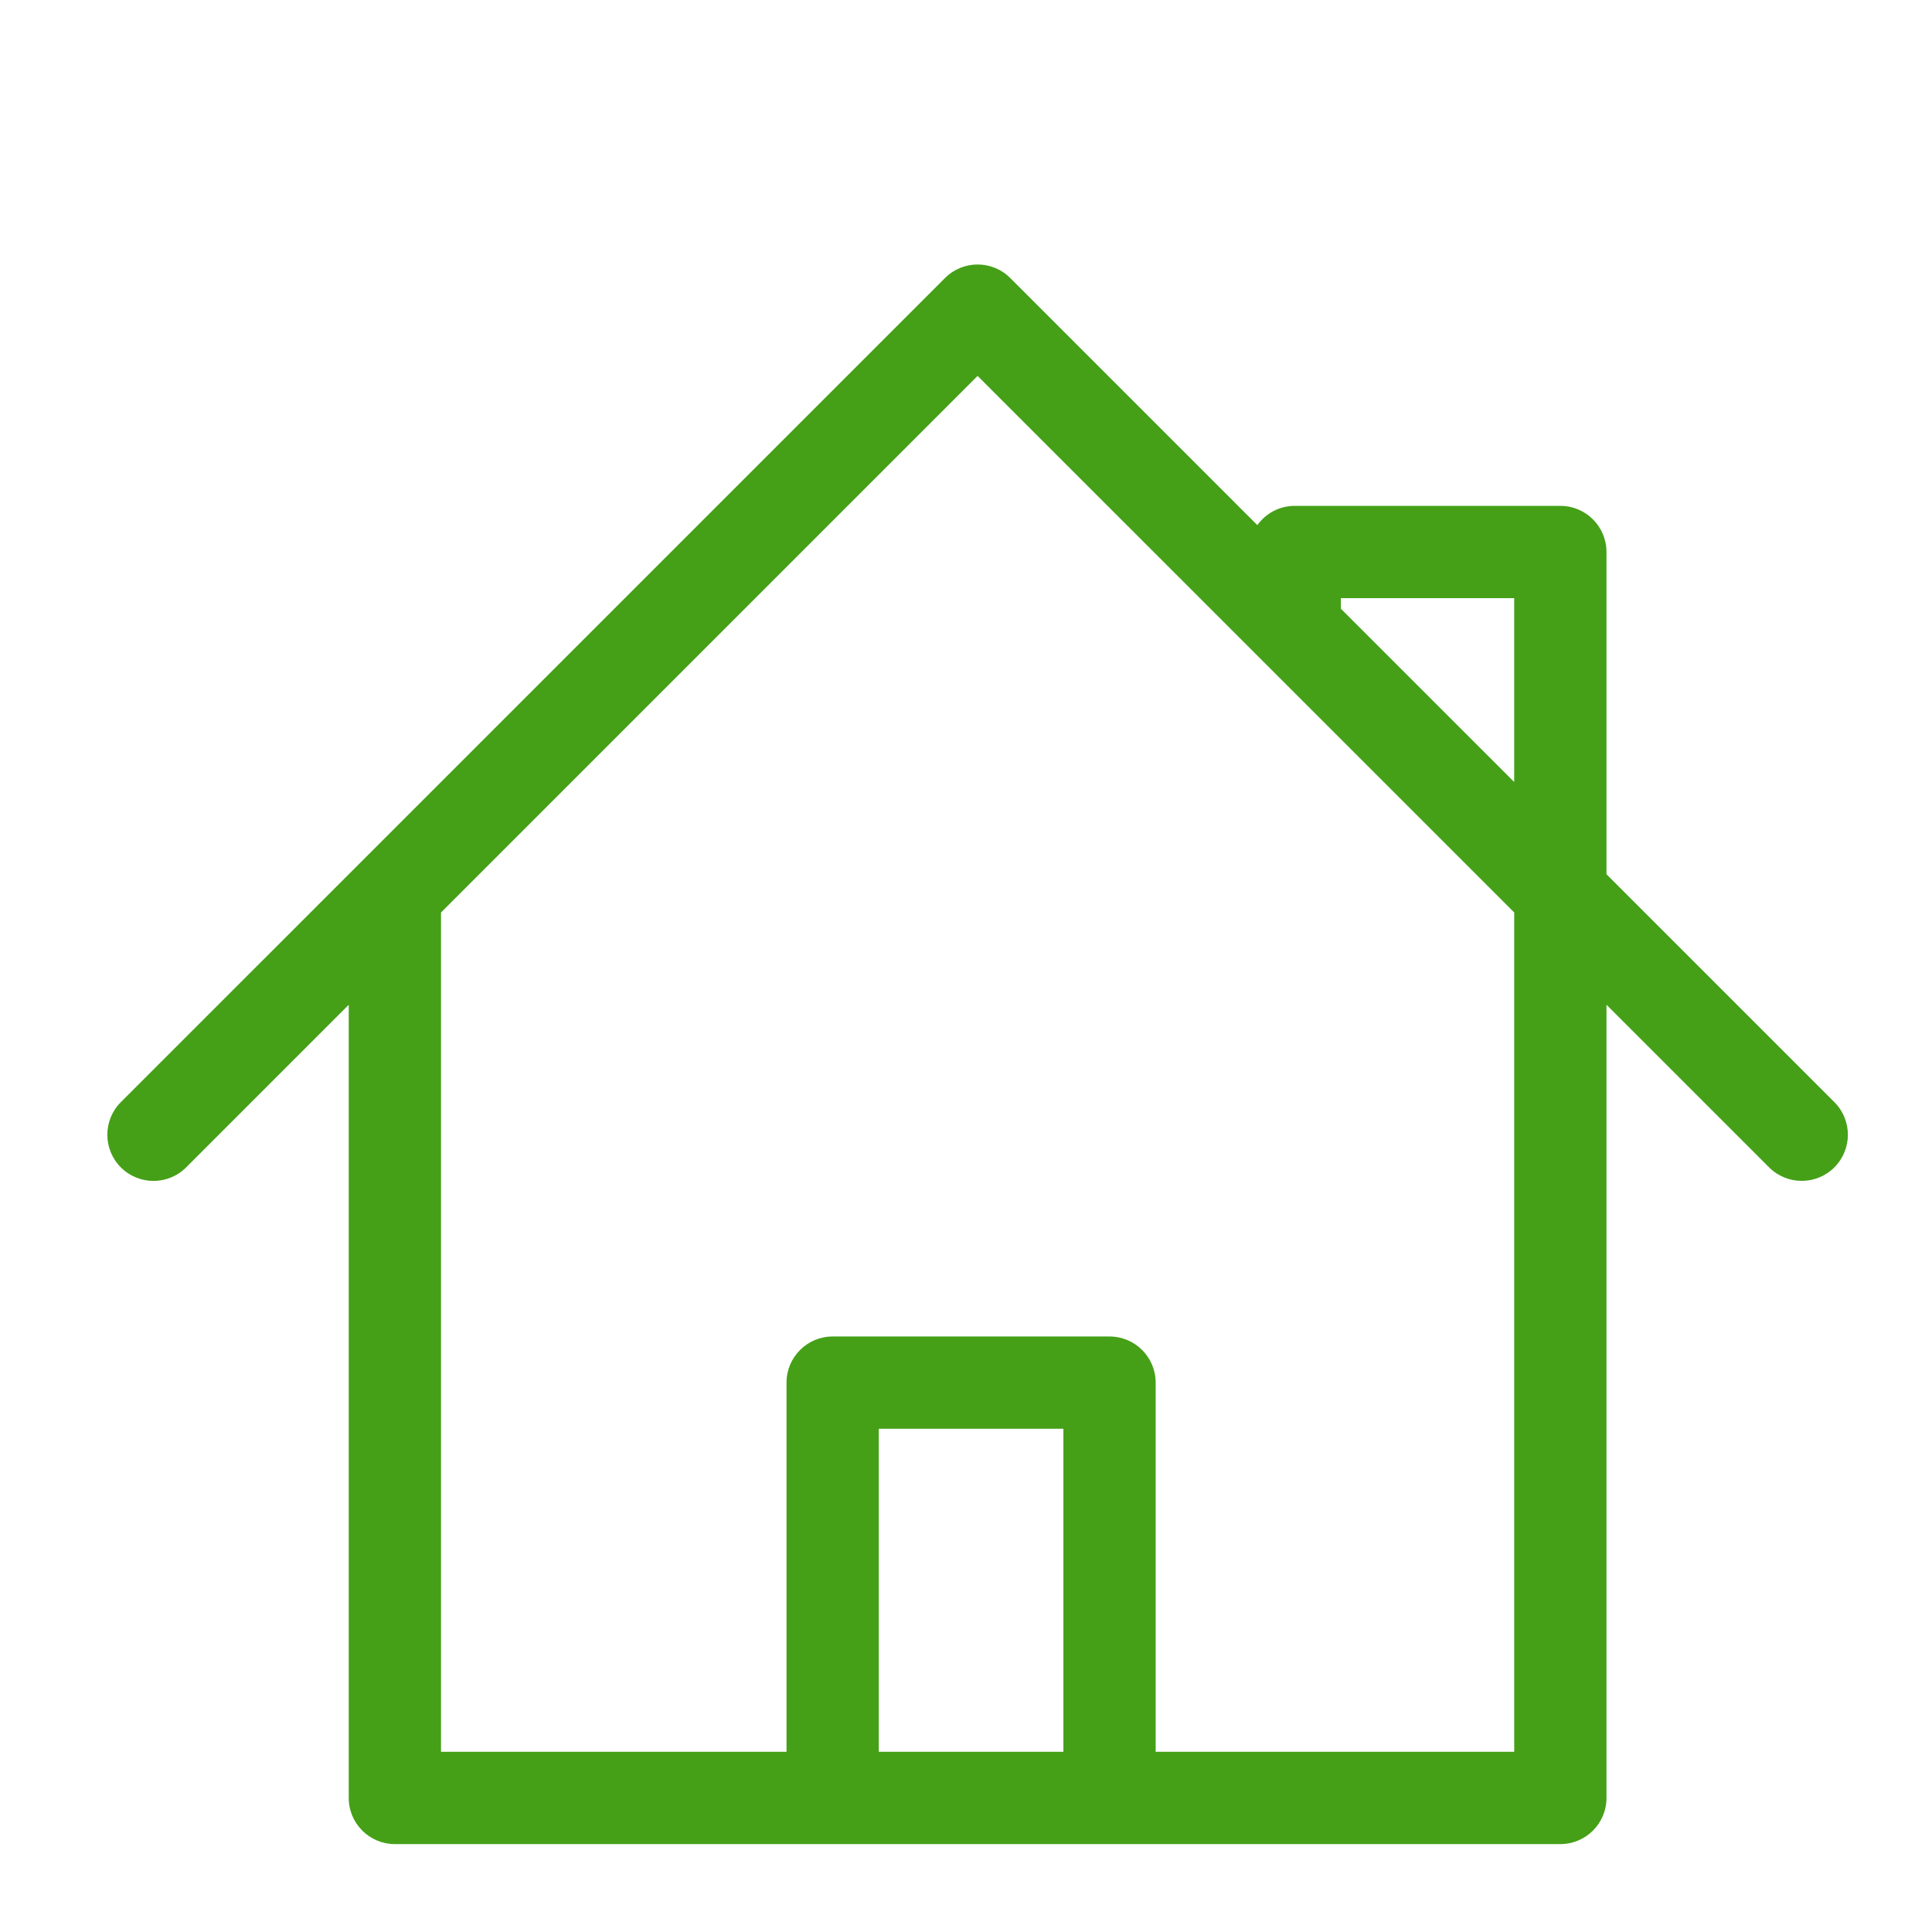 <?xml version="1.0" encoding="UTF-8" standalone="no"?>
<svg width="200px" height="200px" viewBox="60 50 80 90" version="1.1" xmlns="http://www.w3.org/2000/svg" >
    <g id="Page-1" stroke="none" stroke-width="1" fill="none" fill-rule="evenodd">
        <g id="Household_icon" fill="#45a018">
            <path d="M71.245,96.807 L71.245,133.755 C71.245,134.942 72.208,135.905 73.394,135.905 L127.687,135.905 C128.875,135.905 129.837,134.942 129.837,133.755 L129.837,96.807 L137.411,104.381 C137.832,104.8 138.382,105.01 138.932,105.01 C139.482,105.01 140.031,104.8 140.451,104.381 C141.292,103.541 141.292,102.18 140.451,101.34 L129.836,90.726 L129.836,75.714 C129.836,74.527 128.874,73.565 127.686,73.565 L115.312,73.565 C114.594,73.565 113.961,73.919 113.572,74.462 L102.061,62.951 C101.221,62.111 99.861,62.111 99.021,62.951 L60.63,101.341 C59.79,102.18 59.79,103.542 60.63,104.382 C61.47,105.222 62.83,105.222 63.671,104.382 L71.245,96.807 L71.245,96.807 Z M95.938,116.557 L104.537,116.557 L104.537,131.604 L95.938,131.604 L95.938,116.557 Z M117.462,77.864 L125.537,77.864 L125.537,86.428 L117.462,78.354 L117.462,77.864 L117.462,77.864 Z M100.54,67.511 L125.538,92.507 L125.538,131.605 L108.835,131.605 L108.835,114.408 C108.835,113.22 107.873,112.259 106.685,112.259 L93.788,112.259 C92.6,112.259 91.639,113.221 91.639,114.408 L91.639,131.605 L75.544,131.605 L75.544,92.507 L100.54,67.511 L100.54,67.511 Z" id="Imported-Layers"></path>
        </g>
    </g>
</svg>
